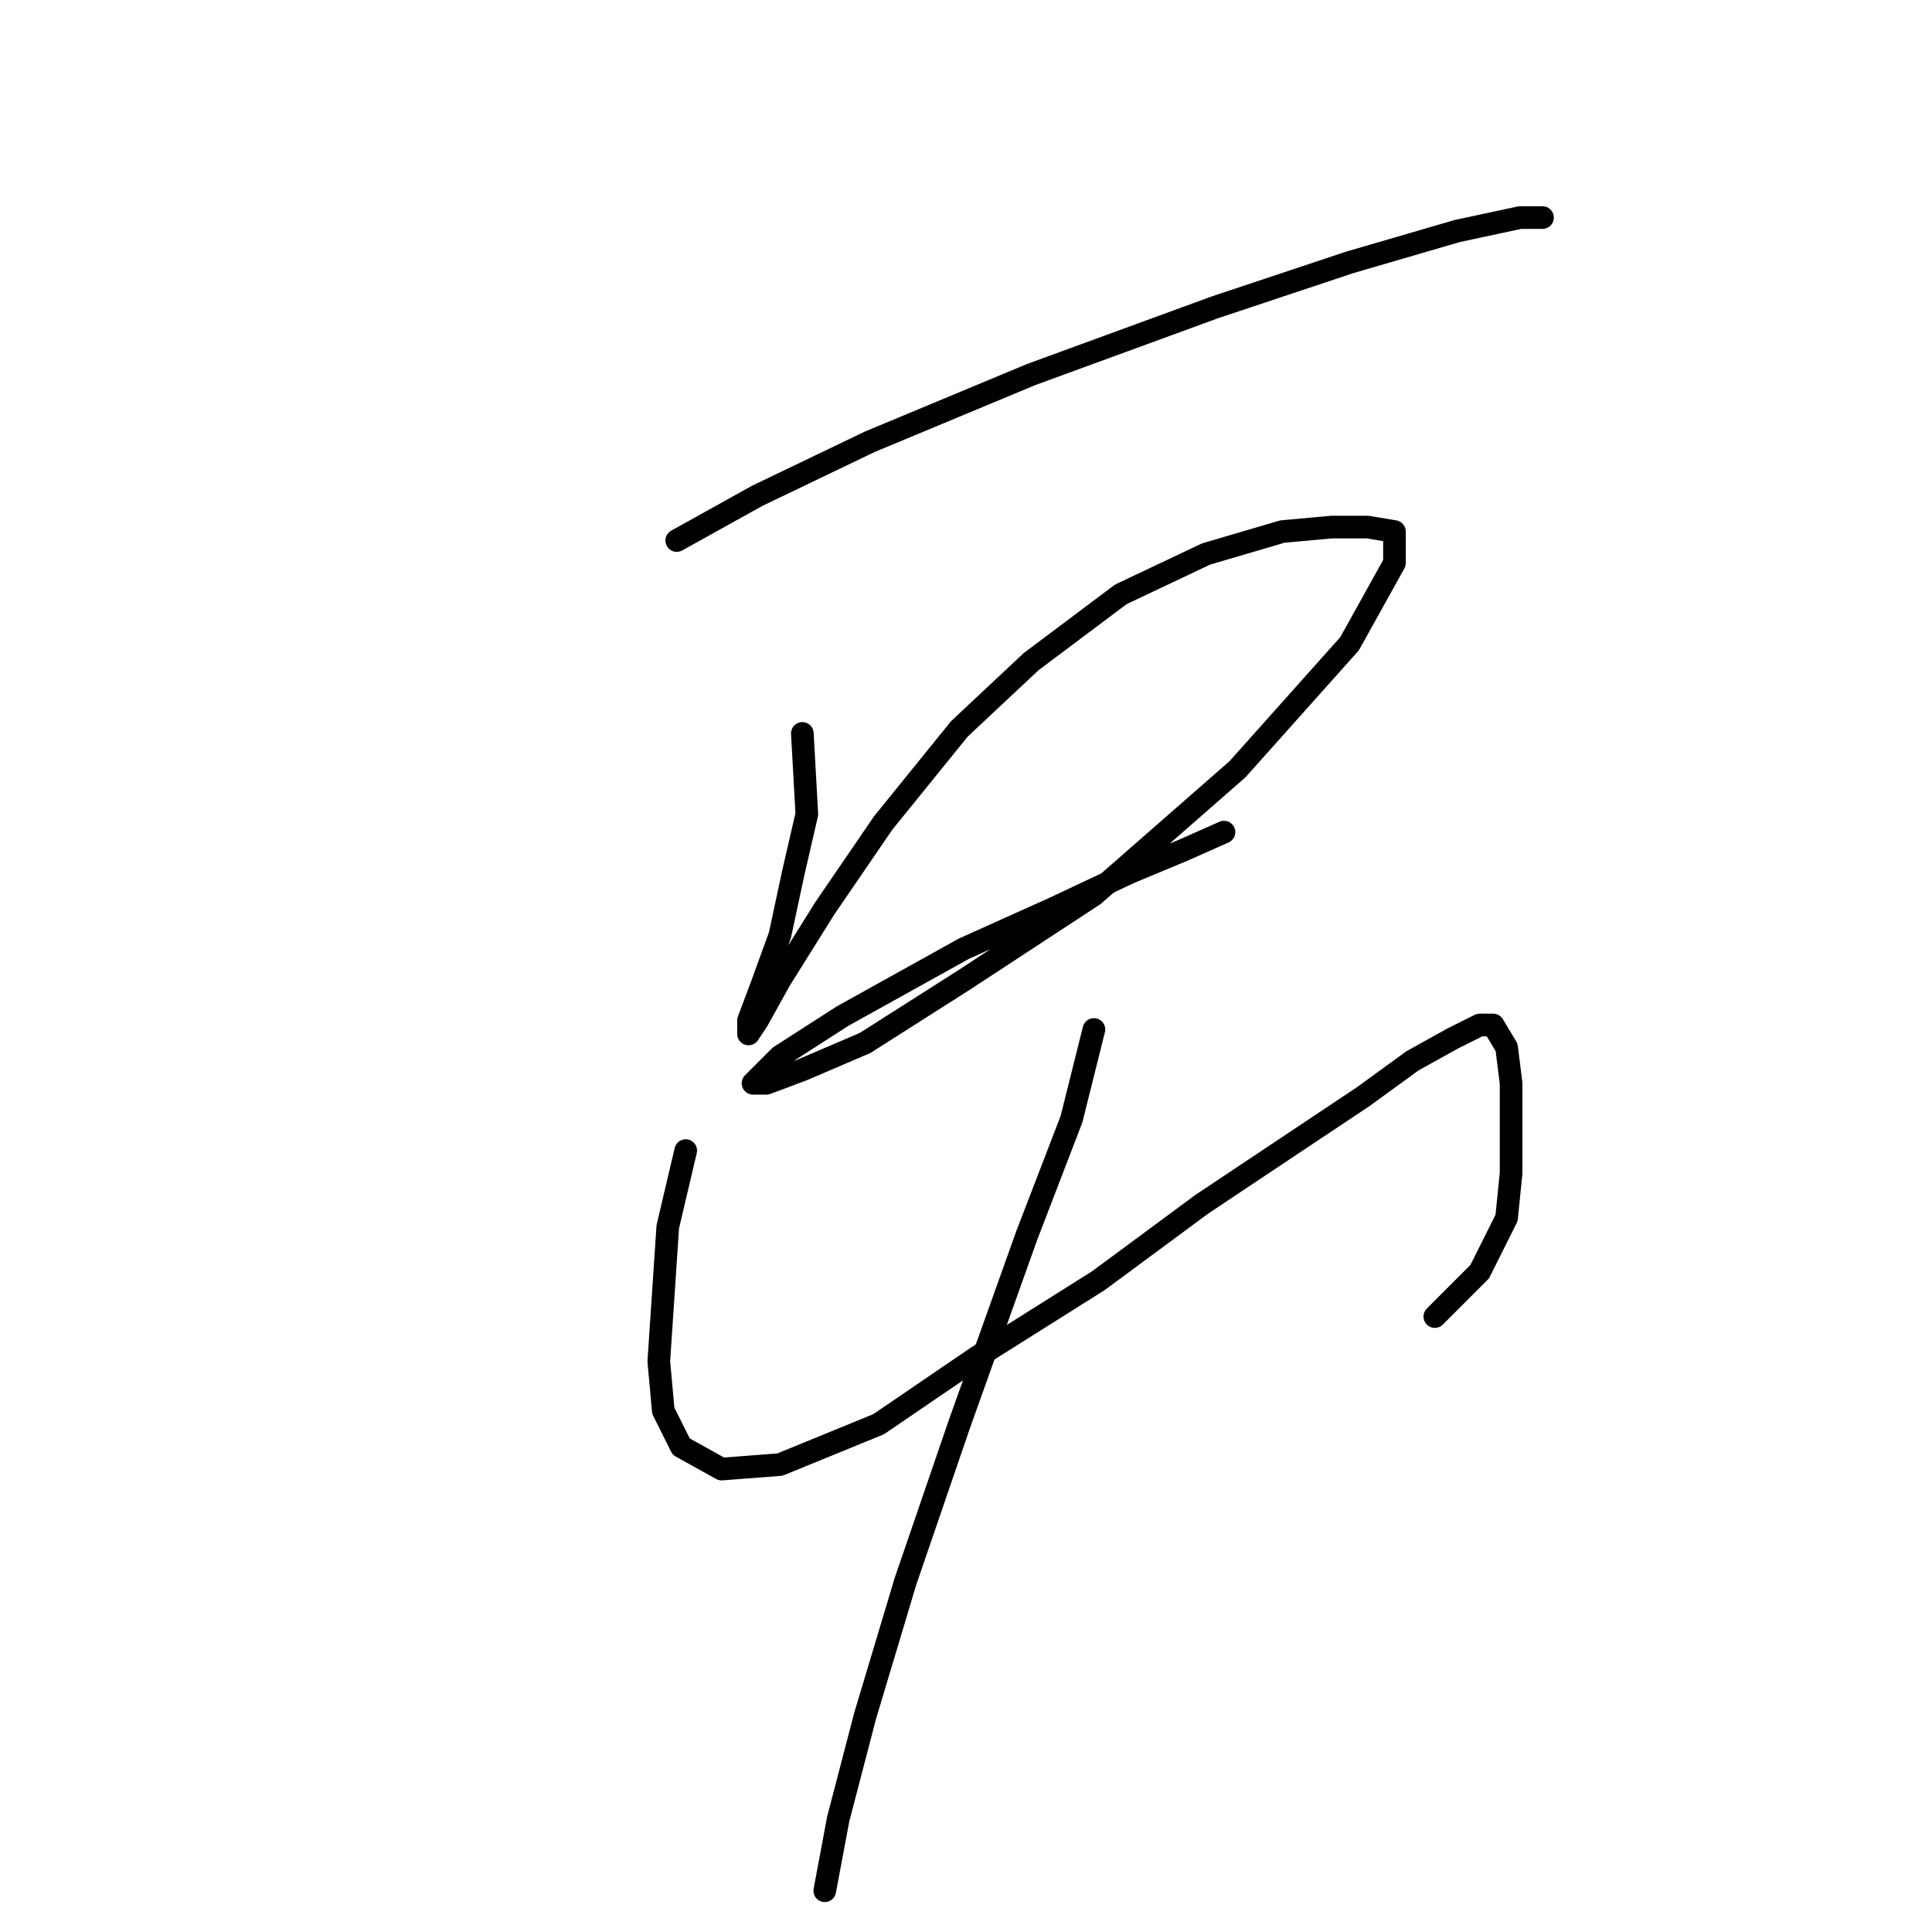 <?xml version="1.0" standalone="no"?>
    <svg width="256" height="256" xmlns="http://www.w3.org/2000/svg" version="1.1">
    <polyline stroke="black" stroke-width="3" stroke-linecap="round" fill="transparent" stroke-linejoin="round" points="89.672 71.623 100.371 65.68 115.23 58.547 136.628 49.631 160.997 40.716 178.829 34.772 193.094 30.611 201.415 28.828 204.387 28.828 203.198 28.828 203.198 28.828 " />
        <polyline stroke="black" stroke-width="3" stroke-linecap="round" fill="transparent" stroke-linejoin="round" points="106.314 97.182 106.909 107.881 105.126 115.608 103.342 123.929 100.965 130.467 99.182 135.222 99.182 137.005 100.371 135.222 103.342 129.873 109.286 120.363 117.013 109.069 127.118 96.587 136.628 87.672 148.515 78.756 159.809 73.407 169.913 70.435 176.451 69.84 181.206 69.84 184.773 70.435 184.773 74.595 178.829 85.294 163.969 101.937 144.949 118.579 127.712 129.873 114.636 138.194 106.314 141.76 101.559 143.543 99.776 143.543 103.342 139.977 111.664 134.628 127.712 125.712 139.6 120.363 149.704 115.608 156.837 112.636 162.186 110.258 162.186 110.258 " />
        <polyline stroke="black" stroke-width="3" stroke-linecap="round" fill="transparent" stroke-linejoin="round" points="90.86 152.459 88.483 162.564 87.889 171.479 87.294 180.395 87.889 186.933 90.266 191.688 95.615 194.66 103.342 194.066 116.419 188.716 129.495 179.801 145.543 169.696 159.214 159.592 171.696 151.27 180.612 145.327 187.15 140.572 192.5 137.6 196.066 135.817 197.849 135.817 199.632 138.788 200.227 143.543 200.227 148.893 200.227 155.431 199.632 161.375 196.066 168.507 190.122 174.451 190.122 174.451 " />
        <polyline stroke="black" stroke-width="3" stroke-linecap="round" fill="transparent" stroke-linejoin="round" points="144.949 136.411 141.977 148.299 136.033 163.752 127.118 188.716 119.985 209.52 114.636 227.351 111.069 241.022 109.286 250.532 109.286 250.532 " />
        </svg>